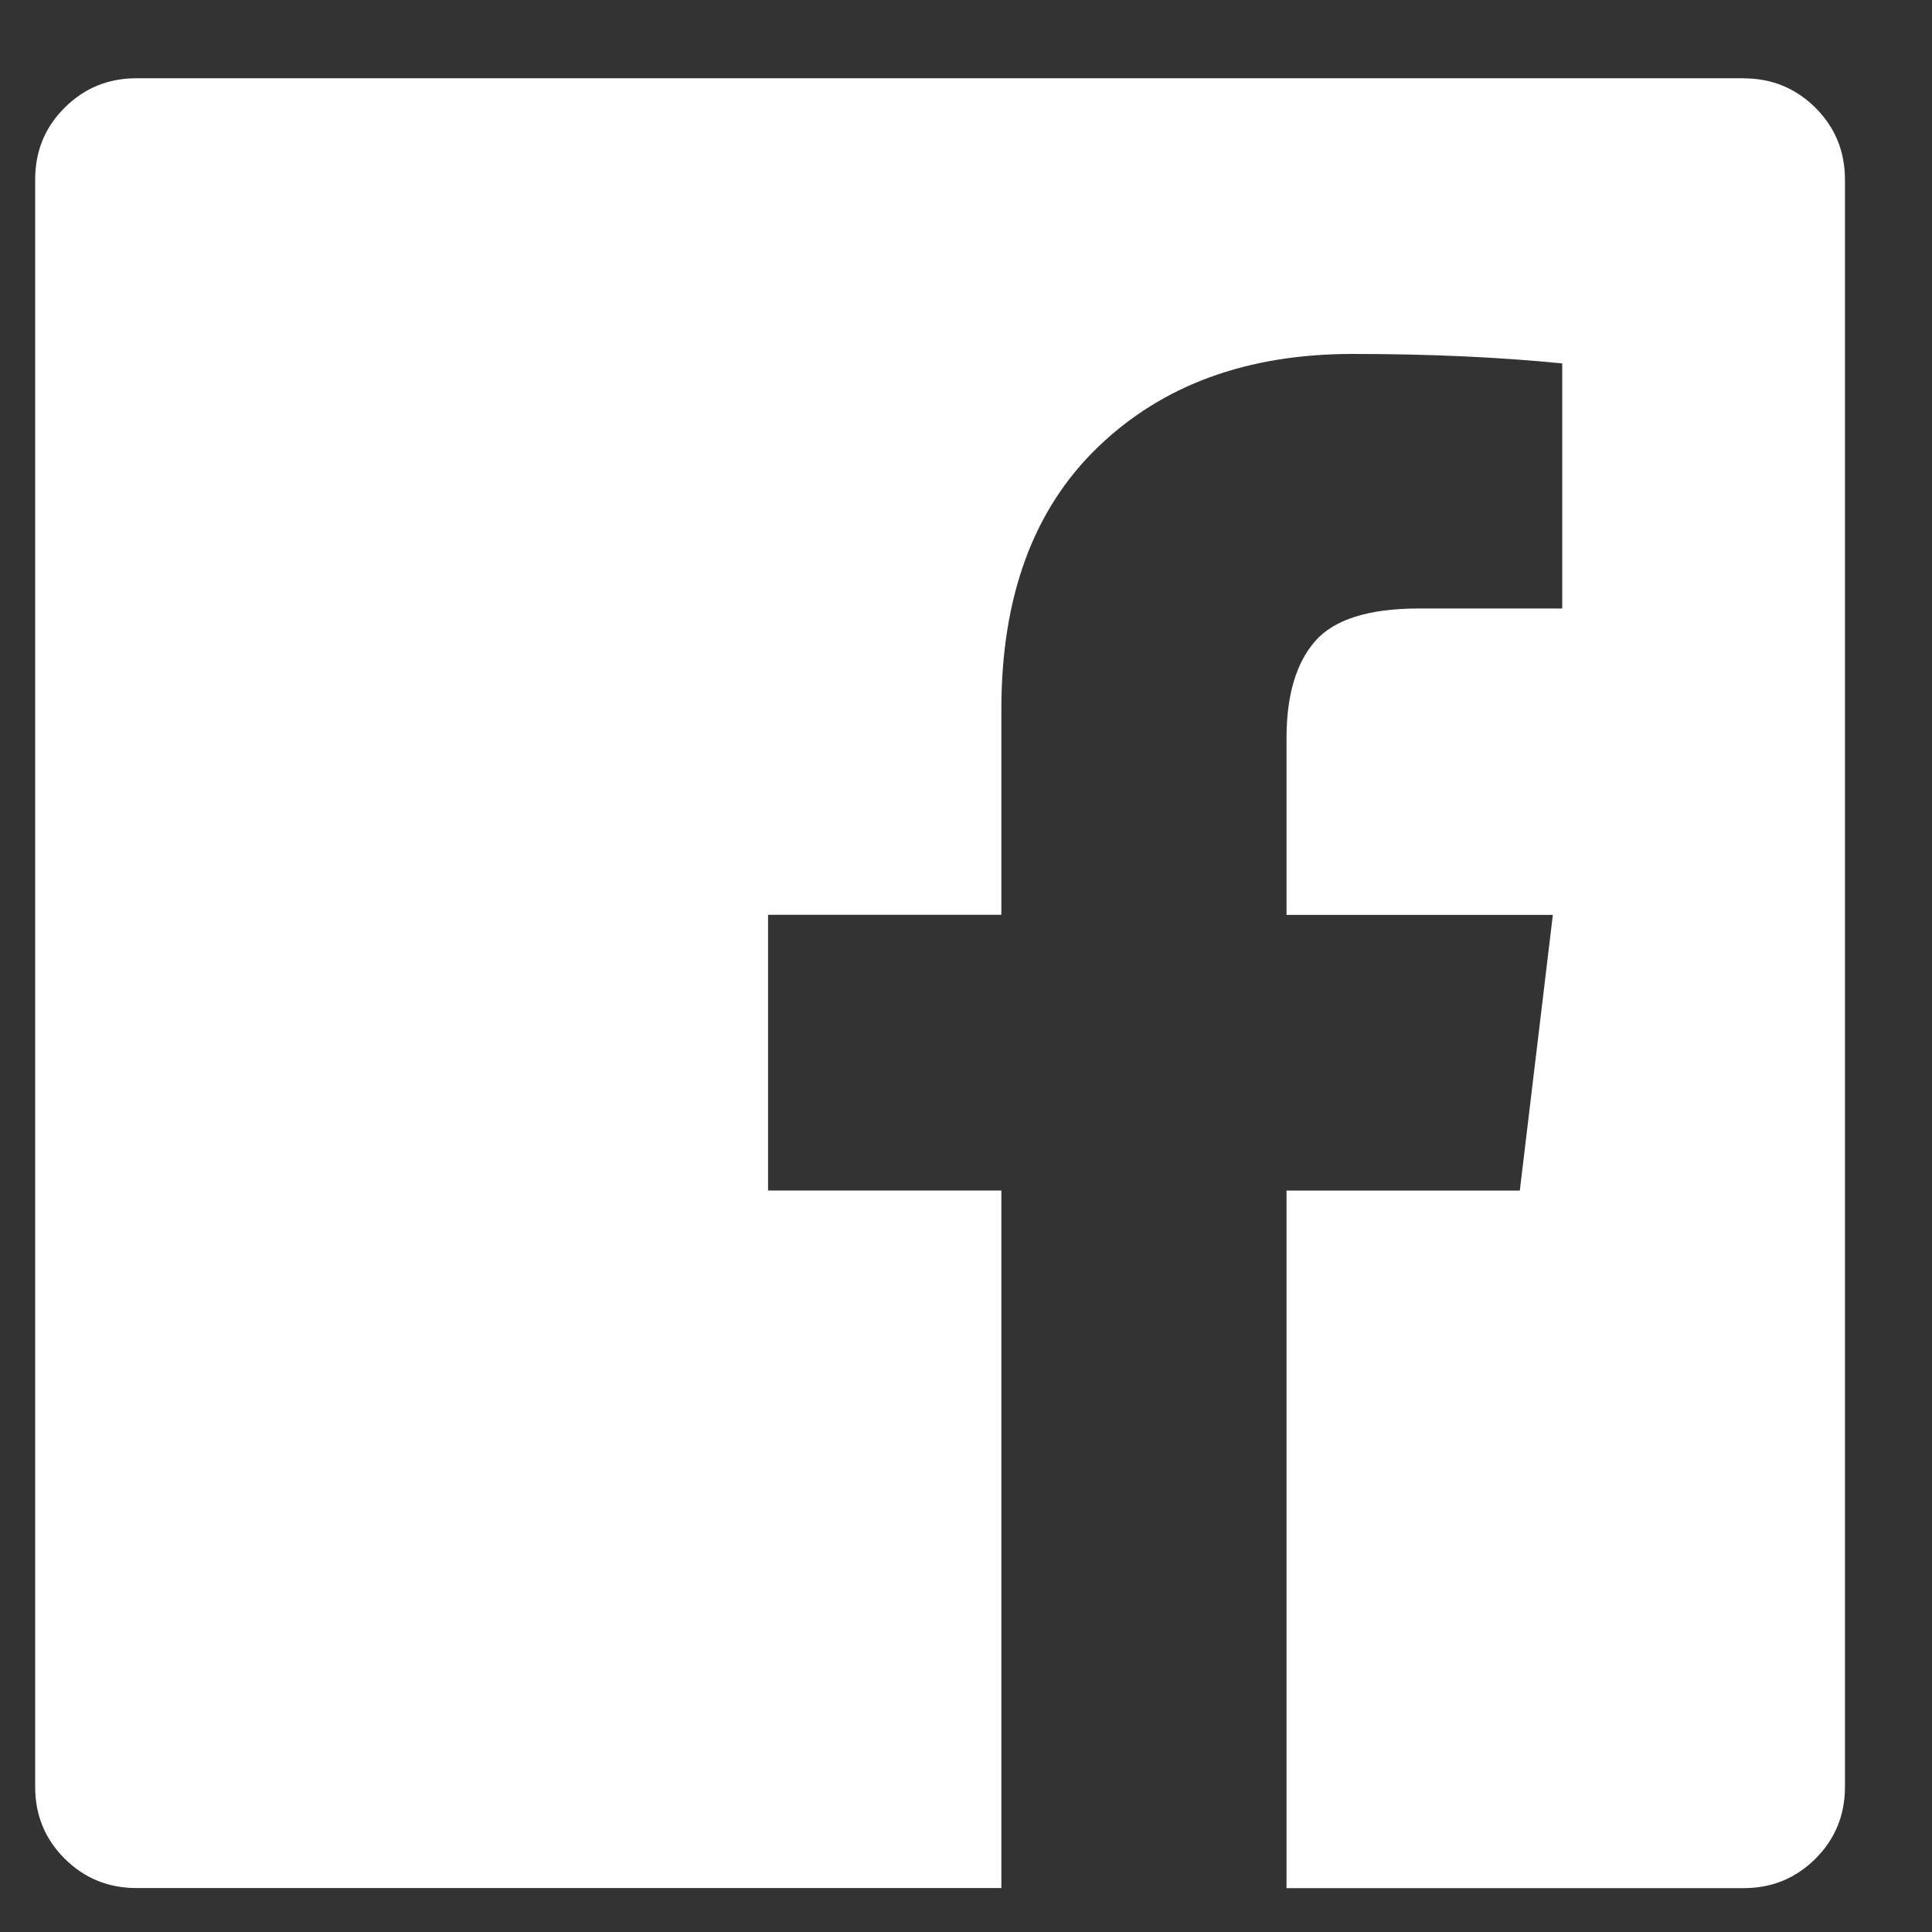 <svg width="20" height="20" viewBox="0 0 20 20" fill="none" xmlns="http://www.w3.org/2000/svg">
<rect x="0" y="0" width="20" height="20" fill="#333333" stroke="none"/>
<path d="M18.05 0.811C18.342 0.811 18.59 0.913 18.794 1.116C18.997 1.319 19.099 1.567 19.099 1.86V18.497C19.099 18.79 18.997 19.038 18.794 19.241C18.59 19.444 18.342 19.546 18.05 19.546H13.318V12.325H15.733L16.075 9.471H13.318V7.641C13.318 7.202 13.415 6.868 13.611 6.641C13.806 6.414 14.164 6.3 14.684 6.299H16.172V3.762C15.521 3.697 14.797 3.664 14.001 3.664C12.911 3.664 12.033 3.985 11.366 4.628C10.698 5.271 10.365 6.177 10.366 7.348V9.47H7.951V12.324H10.366V19.545H1.413C1.12 19.545 0.872 19.443 0.669 19.24C0.465 19.037 0.364 18.789 0.364 18.496V1.859C0.364 1.566 0.465 1.318 0.669 1.115C0.872 0.912 1.12 0.81 1.413 0.81H18.05V0.811Z" fill="white"/>
</svg>
